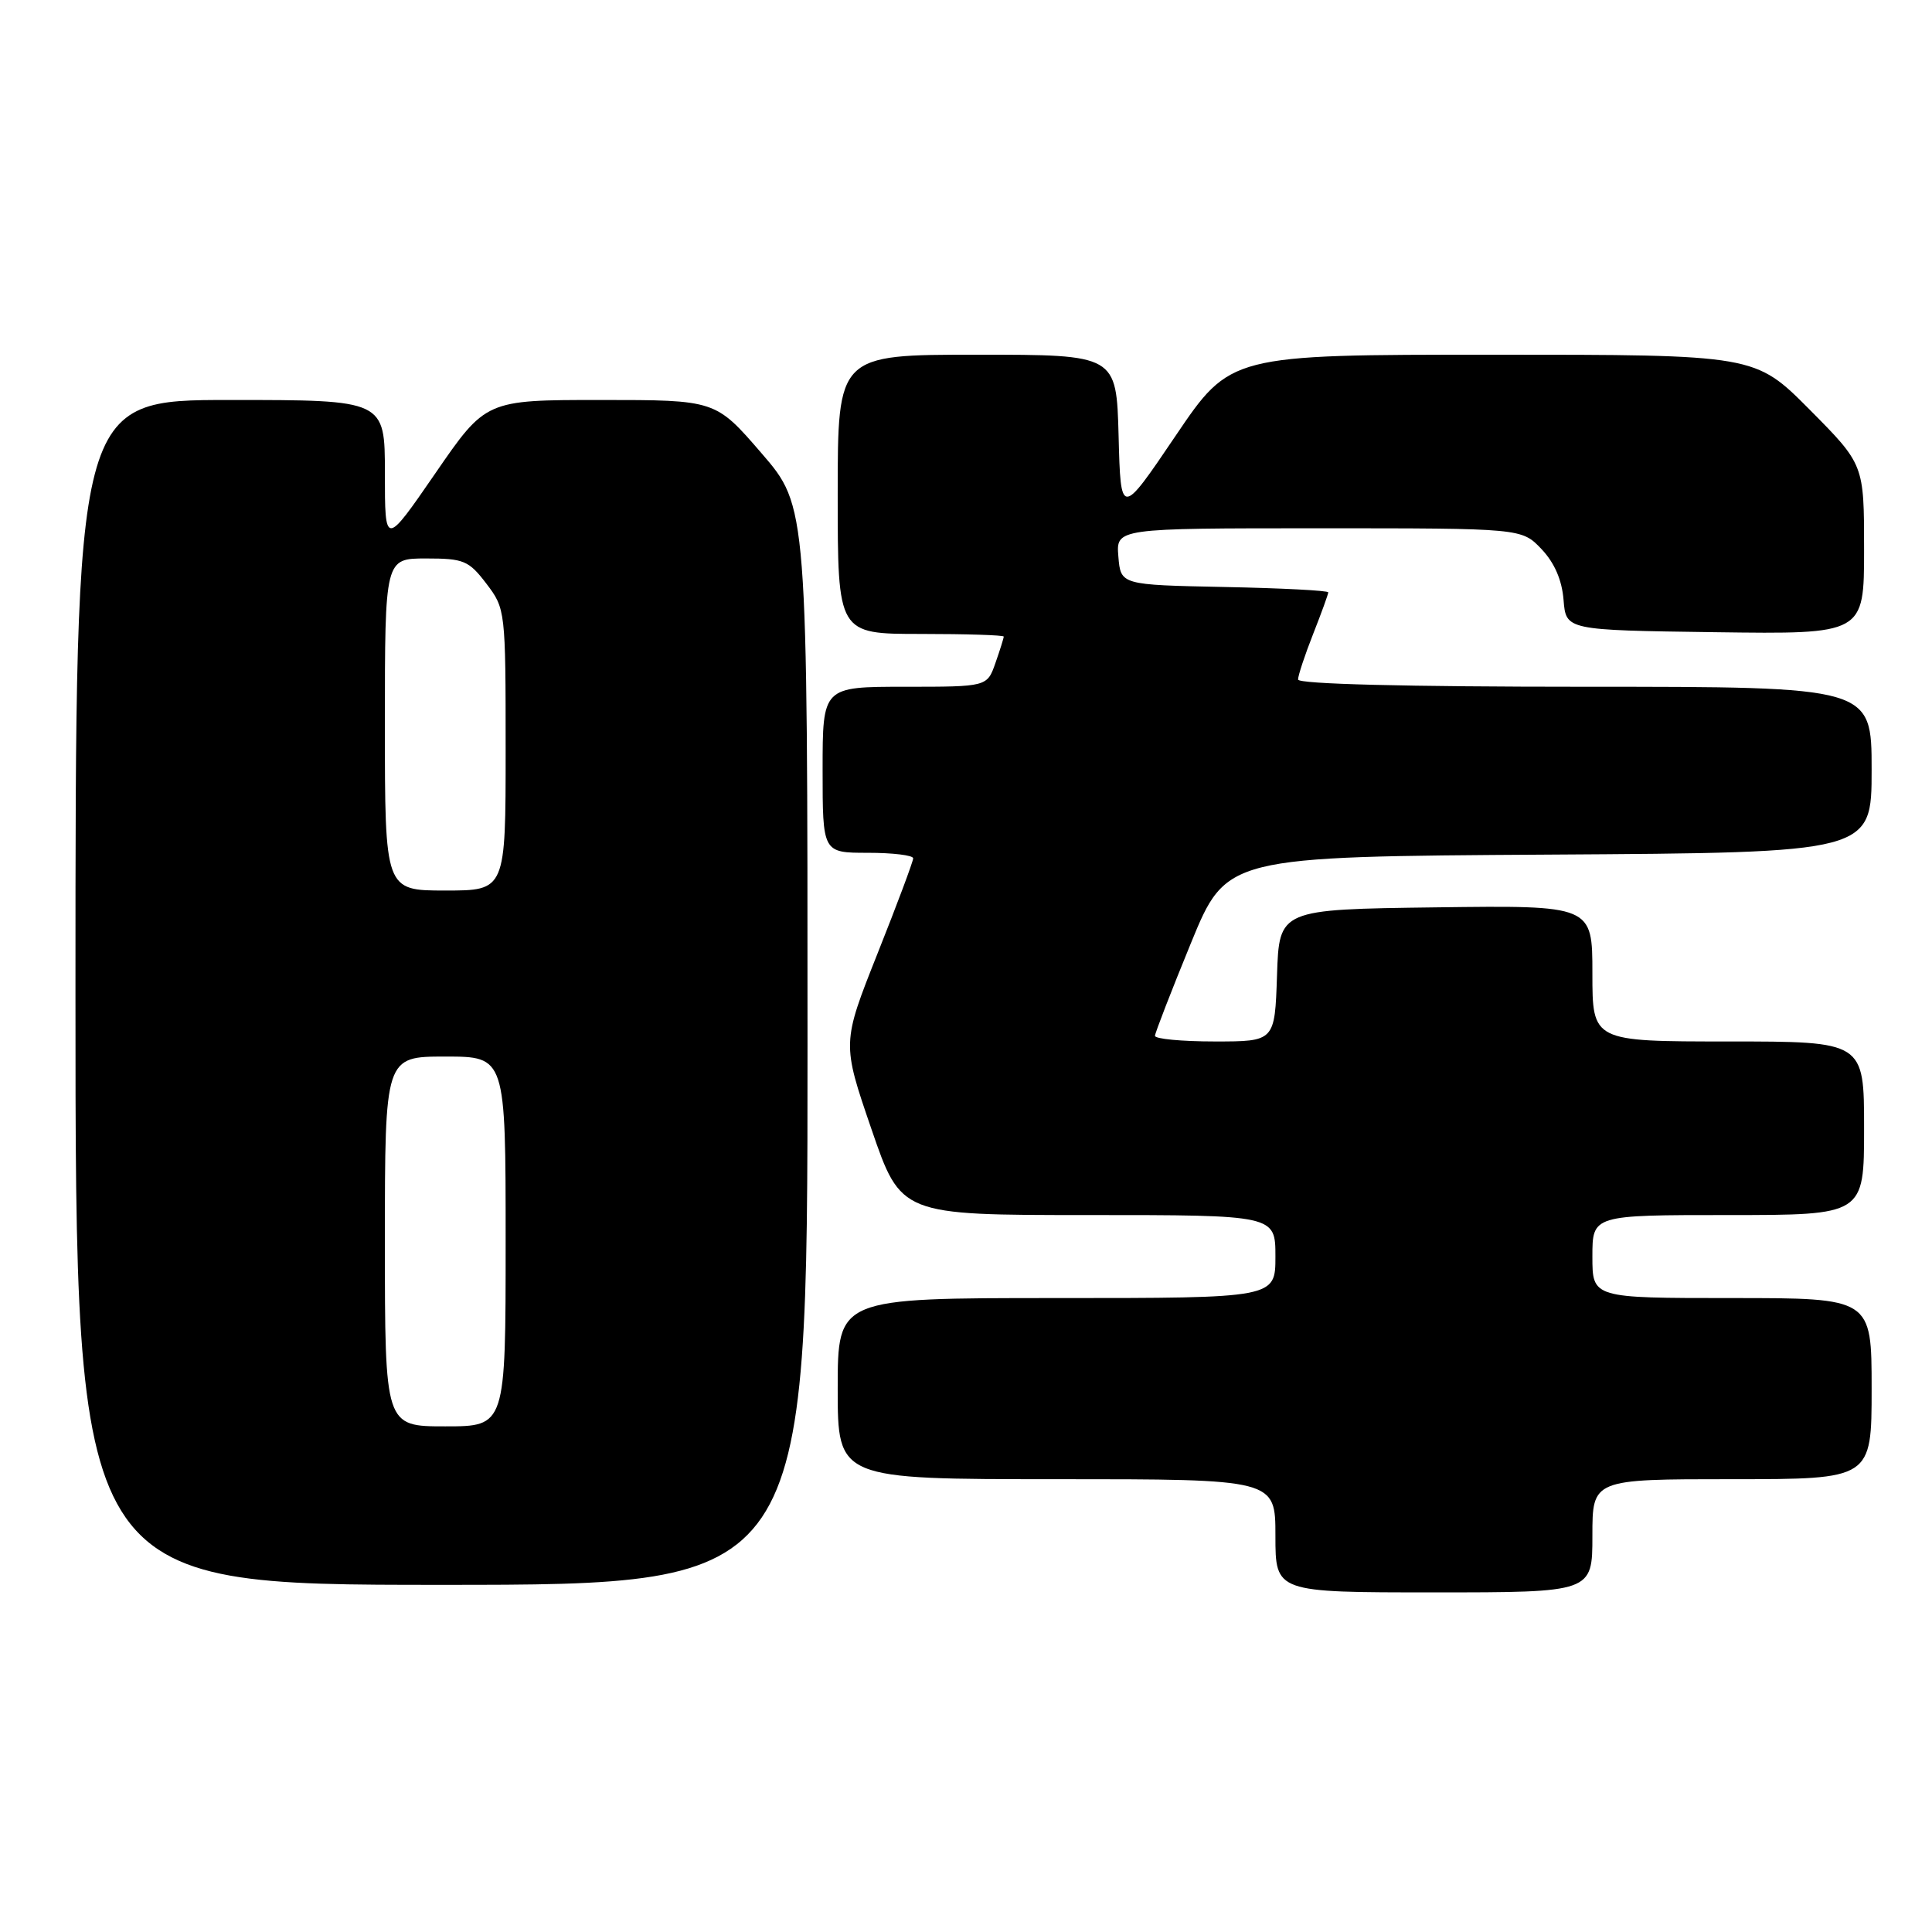 <?xml version="1.0" encoding="UTF-8" standalone="no"?>
<!DOCTYPE svg PUBLIC "-//W3C//DTD SVG 1.1//EN" "http://www.w3.org/Graphics/SVG/1.1/DTD/svg11.dtd" >
<svg xmlns="http://www.w3.org/2000/svg" xmlns:xlink="http://www.w3.org/1999/xlink" version="1.1" viewBox="0 0 256 256">
 <g >
 <path fill="currentColor"
d=" M 211.00 203.50 C 211.00 196.00 211.00 196.00 229.50 196.00 C 248.00 196.00 248.00 196.00 248.00 184.00 C 248.00 172.00 248.00 172.00 229.50 172.00 C 211.00 172.00 211.00 172.00 211.00 166.50 C 211.00 161.00 211.00 161.00 229.00 161.00 C 247.00 161.00 247.00 161.00 247.00 149.50 C 247.00 138.00 247.00 138.00 229.00 138.00 C 211.00 138.00 211.00 138.00 211.00 128.98 C 211.00 119.96 211.00 119.96 190.25 120.23 C 169.50 120.50 169.50 120.50 169.21 129.25 C 168.92 138.00 168.92 138.00 160.96 138.00 C 156.58 138.00 153.02 137.66 153.04 137.25 C 153.06 136.84 155.20 131.32 157.79 125.00 C 162.50 113.50 162.50 113.50 205.25 113.24 C 248.00 112.98 248.00 112.98 248.00 101.99 C 248.00 91.00 248.00 91.00 210.00 91.00 C 186.31 91.00 172.00 90.64 172.00 90.04 C 172.00 89.51 172.90 86.79 174.00 84.00 C 175.10 81.21 176.00 78.73 176.00 78.49 C 176.00 78.25 169.81 77.93 162.25 77.78 C 148.50 77.50 148.50 77.50 148.19 73.75 C 147.88 70.00 147.88 70.00 174.75 70.00 C 201.63 70.00 201.63 70.00 204.25 72.75 C 205.98 74.57 206.97 76.86 207.18 79.50 C 207.50 83.50 207.50 83.50 227.25 83.77 C 247.00 84.04 247.00 84.04 247.00 72.79 C 247.00 61.55 247.00 61.55 239.78 54.27 C 232.55 47.00 232.55 47.00 197.80 47.00 C 163.04 47.00 163.04 47.00 155.77 57.75 C 148.50 68.50 148.50 68.50 148.22 57.75 C 147.93 47.00 147.93 47.00 129.47 47.00 C 111.00 47.00 111.00 47.00 111.00 65.50 C 111.00 84.00 111.00 84.00 122.00 84.00 C 128.05 84.00 133.00 84.16 133.00 84.35 C 133.00 84.54 132.51 86.12 131.90 87.85 C 130.80 91.00 130.80 91.00 119.90 91.00 C 109.00 91.00 109.00 91.00 109.00 102.00 C 109.00 113.00 109.00 113.00 115.00 113.00 C 118.30 113.00 121.00 113.33 121.00 113.73 C 121.00 114.14 118.88 119.81 116.28 126.34 C 111.56 138.22 111.56 138.22 115.47 149.61 C 119.38 161.00 119.38 161.00 144.19 161.00 C 169.00 161.00 169.00 161.00 169.00 166.50 C 169.00 172.00 169.00 172.00 140.00 172.00 C 111.00 172.00 111.00 172.00 111.00 184.00 C 111.00 196.00 111.00 196.00 140.00 196.00 C 169.00 196.00 169.00 196.00 169.00 203.50 C 169.00 211.00 169.00 211.00 190.00 211.00 C 211.00 211.00 211.00 211.00 211.00 203.50 Z  M 107.00 138.56 C 107.00 67.11 107.00 67.11 100.91 60.06 C 94.82 53.00 94.82 53.00 79.60 53.00 C 64.37 53.00 64.37 53.00 57.69 62.71 C 51.00 72.42 51.00 72.42 51.00 62.71 C 51.00 53.00 51.00 53.00 30.50 53.00 C 10.00 53.00 10.00 53.00 10.00 131.50 C 10.00 210.00 10.00 210.00 58.50 210.00 C 107.00 210.00 107.00 210.00 107.00 138.56 Z  M 51.00 164.50 C 51.00 140.00 51.00 140.00 59.00 140.00 C 67.00 140.00 67.00 140.00 67.00 164.50 C 67.00 189.00 67.00 189.00 59.00 189.00 C 51.00 189.00 51.00 189.00 51.00 164.50 Z  M 51.00 96.00 C 51.00 74.00 51.00 74.00 56.45 74.00 C 61.45 74.00 62.11 74.27 64.45 77.34 C 66.97 80.65 67.00 80.89 67.00 99.34 C 67.00 118.00 67.00 118.00 59.00 118.00 C 51.00 118.00 51.00 118.00 51.00 96.00 Z "/>
</g>
</svg>